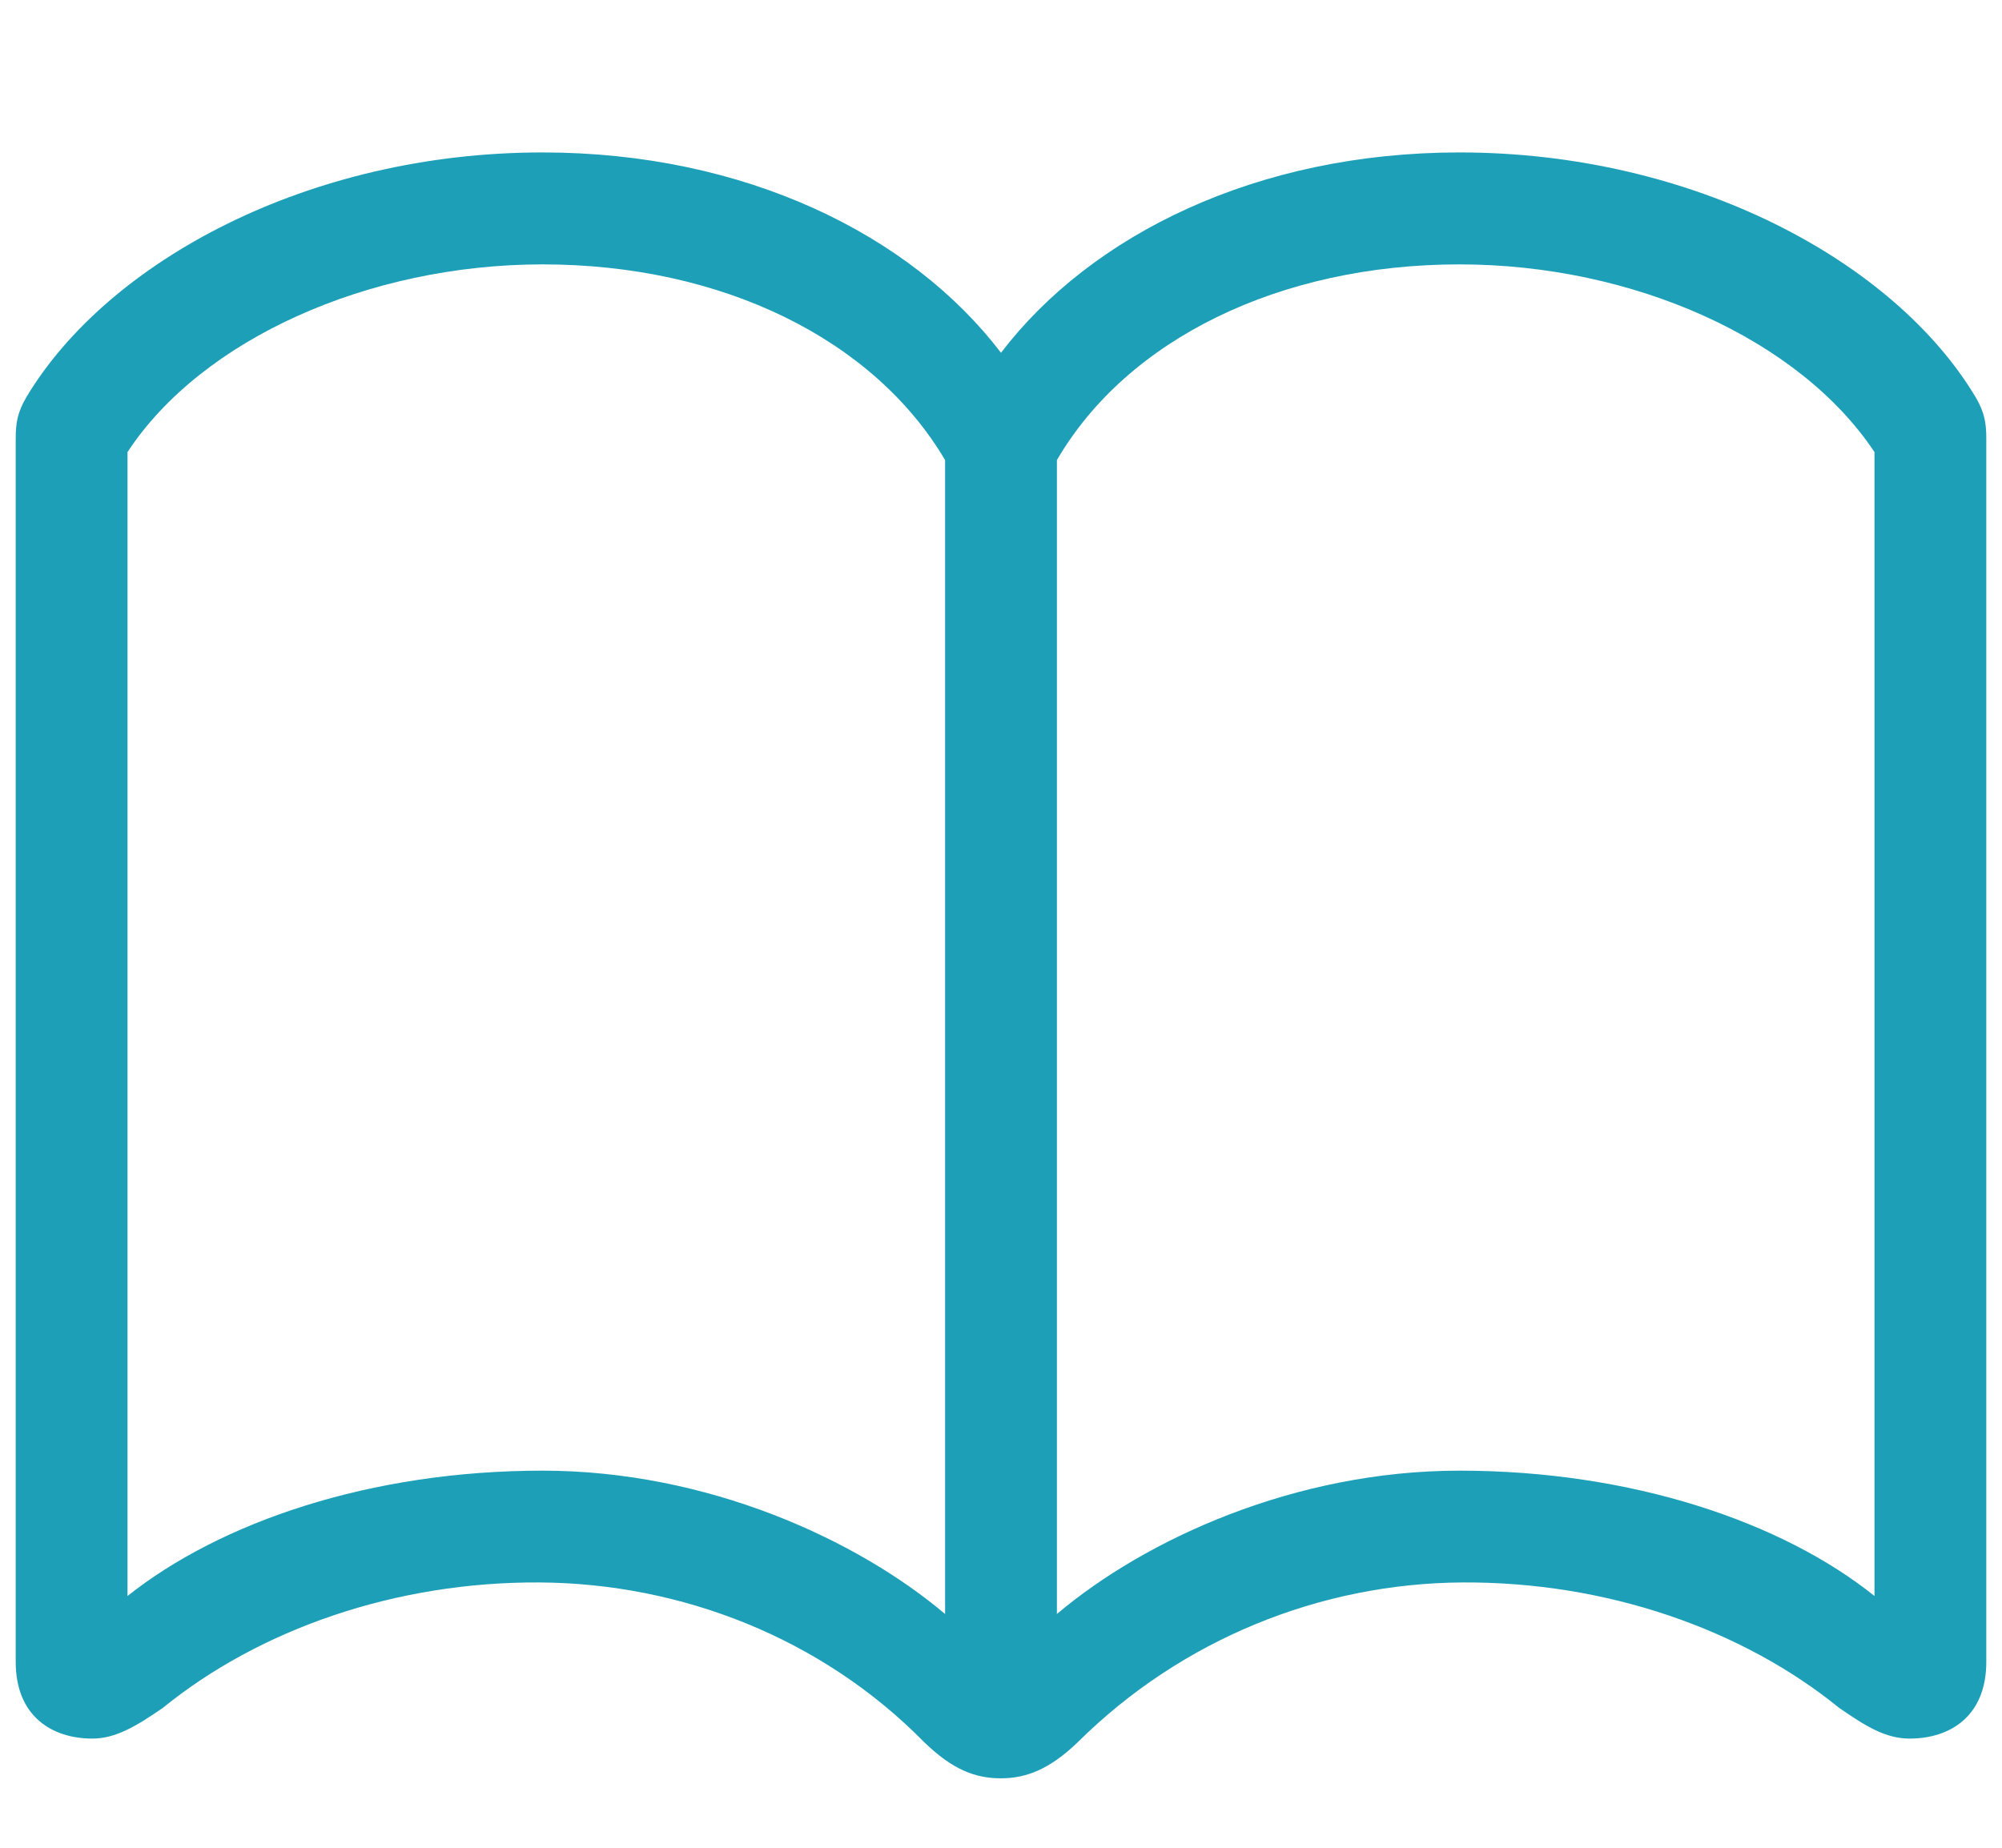 <svg width="13" height="12" viewBox="0 0 13 12" fill="none" xmlns="http://www.w3.org/2000/svg">
<path d="M0.102 10.793C0.102 11.145 0.336 11.291 0.6 11.291C0.752 11.291 0.887 11.209 1.057 11.092C1.684 10.582 2.568 10.271 3.506 10.277C4.42 10.283 5.334 10.635 6.002 11.315C6.189 11.496 6.336 11.549 6.5 11.549C6.664 11.549 6.816 11.49 6.998 11.315C7.672 10.646 8.574 10.283 9.494 10.277C10.432 10.271 11.316 10.582 11.943 11.092C12.113 11.209 12.242 11.291 12.4 11.291C12.664 11.291 12.898 11.145 12.898 10.793V2.848C12.898 2.748 12.887 2.678 12.828 2.578C12.301 1.699 11 0.99 9.477 0.99C8.164 0.99 7.086 1.523 6.5 2.291C5.914 1.523 4.836 0.99 3.523 0.99C2 0.99 0.699 1.699 0.172 2.578C0.113 2.678 0.102 2.748 0.102 2.848V10.793ZM0.828 10.365V2.936C1.309 2.203 2.393 1.717 3.523 1.717C4.689 1.717 5.674 2.203 6.137 2.988V10.482C5.562 9.996 4.59 9.551 3.523 9.551C2.404 9.551 1.432 9.885 0.828 10.365ZM6.863 10.482V2.988C7.32 2.203 8.311 1.717 9.477 1.717C10.607 1.717 11.685 2.203 12.172 2.936V10.365C11.574 9.885 10.596 9.551 9.477 9.551C8.41 9.551 7.438 9.996 6.863 10.482Z" fill="#1D9FB8"/>
</svg>
